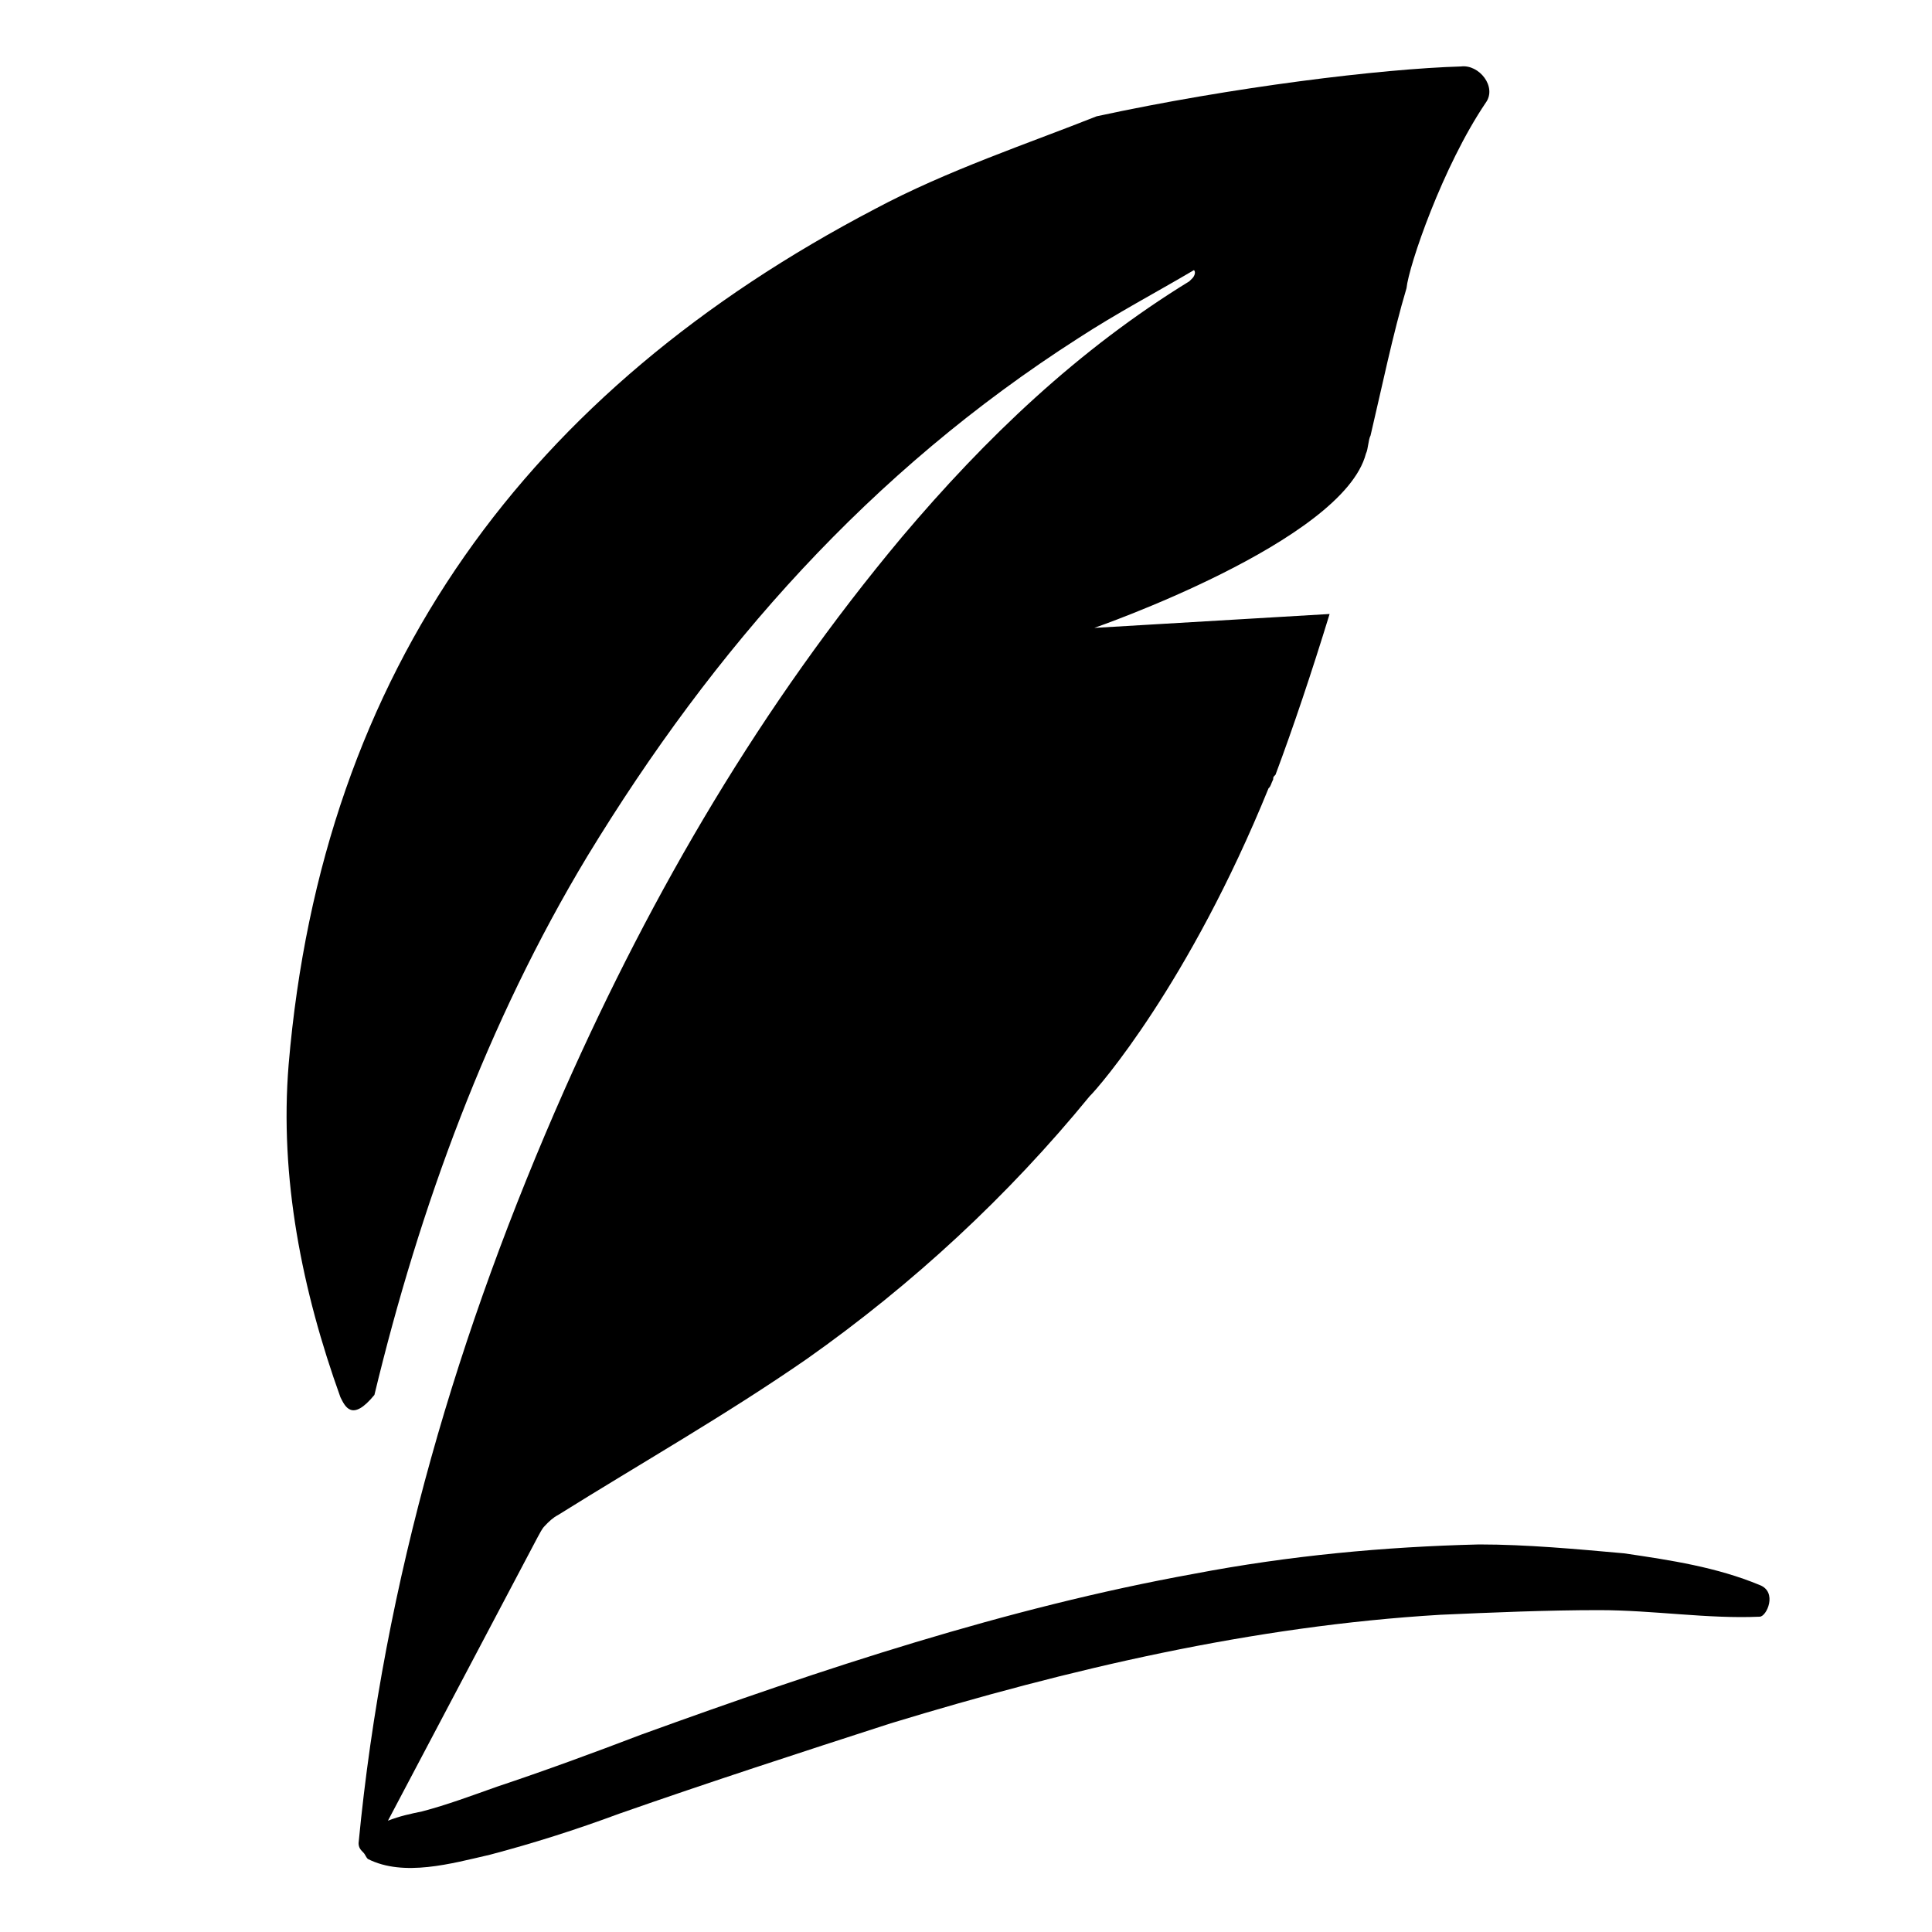 <svg version="1.2" xmlns="http://www.w3.org/2000/svg" viewBox="0 0 500 500" width="500" height="500">
	<title>Black logo - no background-svg</title>
	<style>
		.s0 { fill: #000000 } 
	</style>
	<g id="Layer">
		<g id="SvgjsG1159">
			<g id="Layer">
				<g id="Layer">
				</g>
			</g>
		</g>
		<g id="SvgjsG1160">
		</g>
		<path id="Layer copy" class="s0" d="m455.4 410.2c-11.1-4.6-22.8-6.4-35.1-8.2-12.3-1.1-25.2-2.3-37.5-2.3-24.6 0.6-49.2 2.9-73.8 7.6-48.6 8.8-96.1 24.6-143 41.6-12.3 4.7-25.1 9.4-37.4 13.5-6.5 2.3-12.9 4.7-19.4 6.4-2.9 0.6-5.8 1.2-8.8 2.4l38.7-73.3c0.6-1.1 1.2-2.3 1.8-2.9 1.1-1.2 2.3-2.3 3.5-2.9 21.6-13.5 43.3-25.8 64.4-40.4 27.5-19.4 52.1-42.2 73.2-68 2.4-2.3 25.8-29.3 46.3-79.7 0.6-0.5 0.6-1.1 1.2-2.3 0-0.6 0-0.6 0.6-1.2 4.6-12.3 9.3-26.3 14-41.6l-60.9 3.6c0 0 64.4-22.3 70.3-45.1 0.6-1.2 0.6-3.6 1.2-4.7 2.9-12.3 5.8-26.4 9.3-38.1 0.6-5.9 9.4-31.6 20.5-48 3-4.1-1.7-10-6.4-9.4-20.5 0.6-59.2 5.3-94.3 12.9-17.6 7-38.7 14-57.4 24-89.6 46.9-143 118.9-151.7 221.4-2.4 29.3 3.5 58.6 13.4 86.1 1.2 2.4 3 6.5 8.8-0.6 11.7-48.6 29.3-96.6 55.1-139.4 32.8-53.9 73.2-99.6 127.1-134.1 10-6.5 19.9-11.7 29.9-17.6 0.6 0.6 0 1.8-0.6 2.3l-0.6 0.6c-28.7 17.6-52.7 40.5-74.4 66.2-36.3 43.4-64.4 91.4-87.3 143-27.5 62.1-46.8 127.1-53.3 195 0 1.2 0.6 1.8 1.2 2.4 0.6 0.6 0.6 1.1 1.2 1.7 9.3 4.7 21.6 1.2 31.6-1.1q16.7-4.4 33.4-10.6c23.4-8.2 46.8-15.8 70.3-23.4 46.3-14.1 93.7-25.2 142.3-28.1 13.5-0.6 27.6-1.2 41-1.2 14.1 0 28.1 2.3 41.6 1.7 1.8 0 4.7-6.4 0-8.2z"/>
		<g id="Layer copy 2">
		</g>
	</g>
</svg>